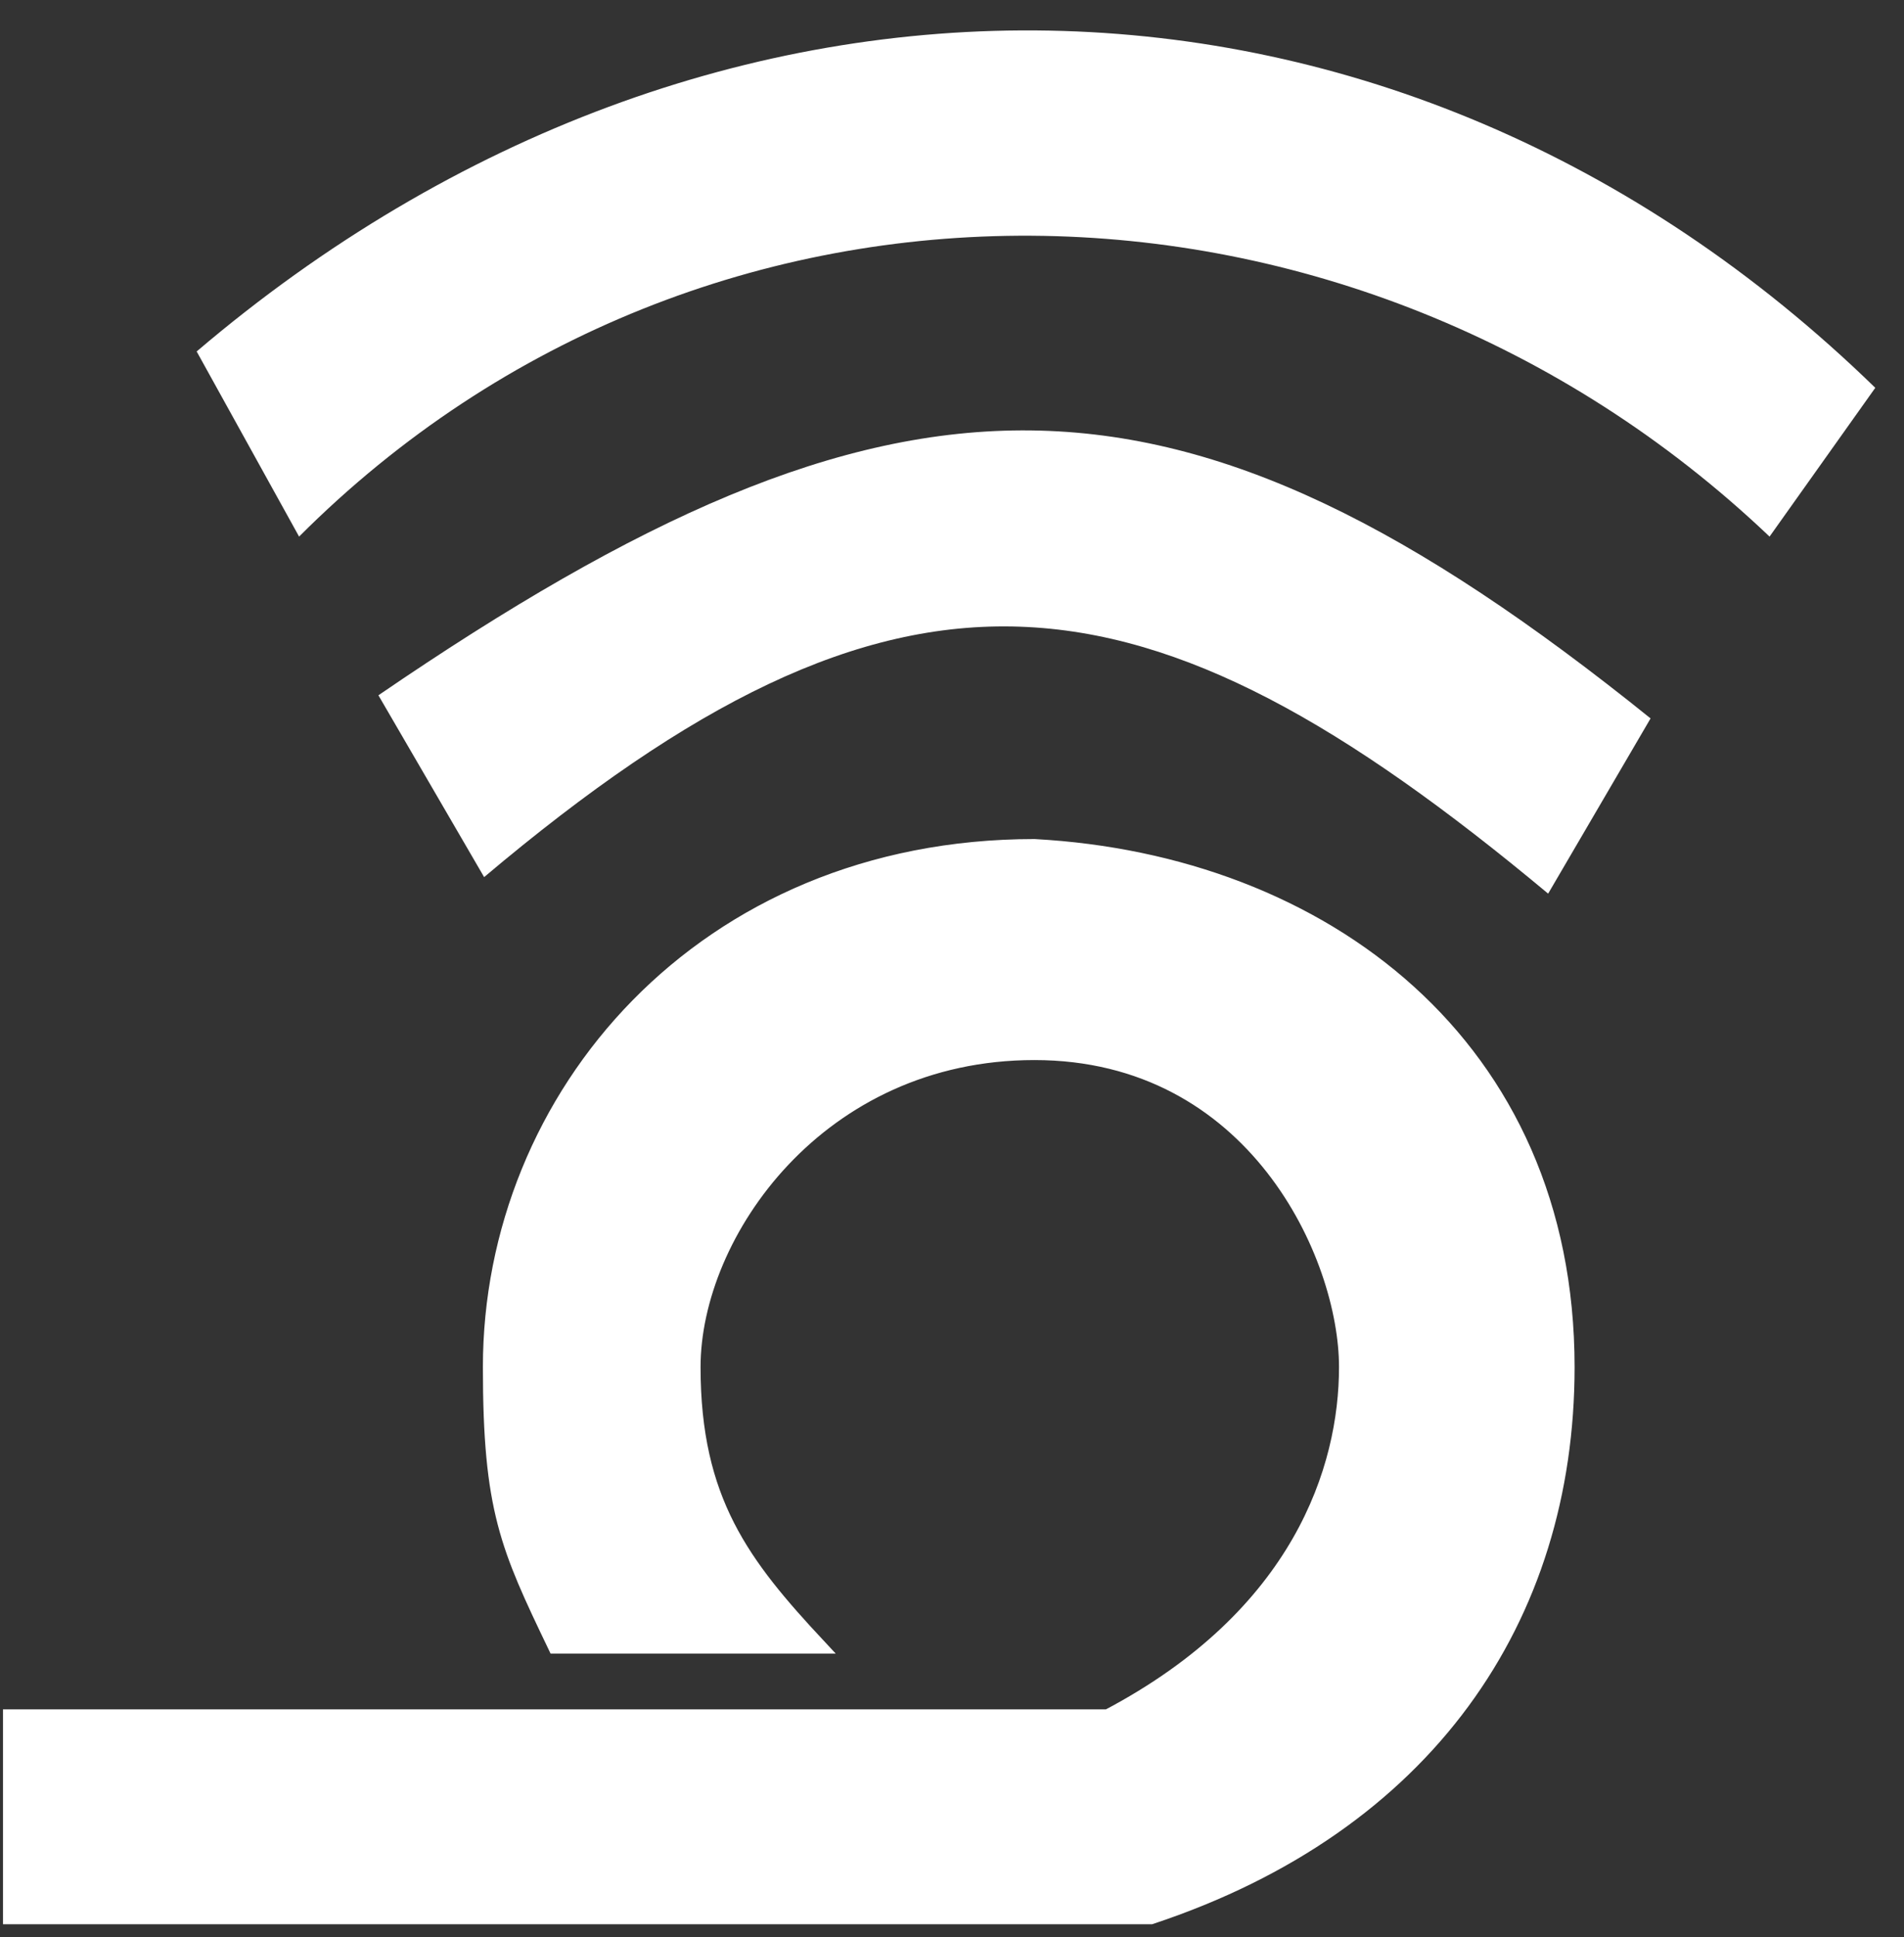 <svg width="59" height="60" viewBox="0 0 59 60" fill="none" xmlns="http://www.w3.org/2000/svg">
<rect x="0" y="0" width="59" height="60" fill="#333333" stroke="none"/>
<path d="M0.325 59.364V53.174H34.327C40.289 50.036 41.725 45.484 41.725 42.34C41.725 38.875 38.869 32.599 32.052 32.599C25.375 32.599 21.476 38.196 21.476 42.34C21.476 46.484 23.019 48.471 25.363 50.983H17.208C15.729 47.901 15.196 46.744 15.196 42.34C15.196 33.984 21.763 26.219 32.052 26.219C40.976 26.703 48.56 32.377 48.56 42.34C48.56 50.125 44.205 56.532 35.662 59.364H0.325Z" fill="white" stroke="white" stroke-width="0.465"/>
<path d="M15.002 27.165L11.726 21.534C27.797 10.545 36.445 10.41 51.147 22.25L47.973 27.677C35.386 17.182 27.891 16.295 15.002 27.165Z" fill="white"/>
<path d="M9.268 16.619L6.094 10.885C22.032 -2.678 43.273 -2.426 58.11 12.011L54.834 16.619C41.975 4.394 21.881 3.996 9.268 16.619Z" fill="white"/>
</svg>
